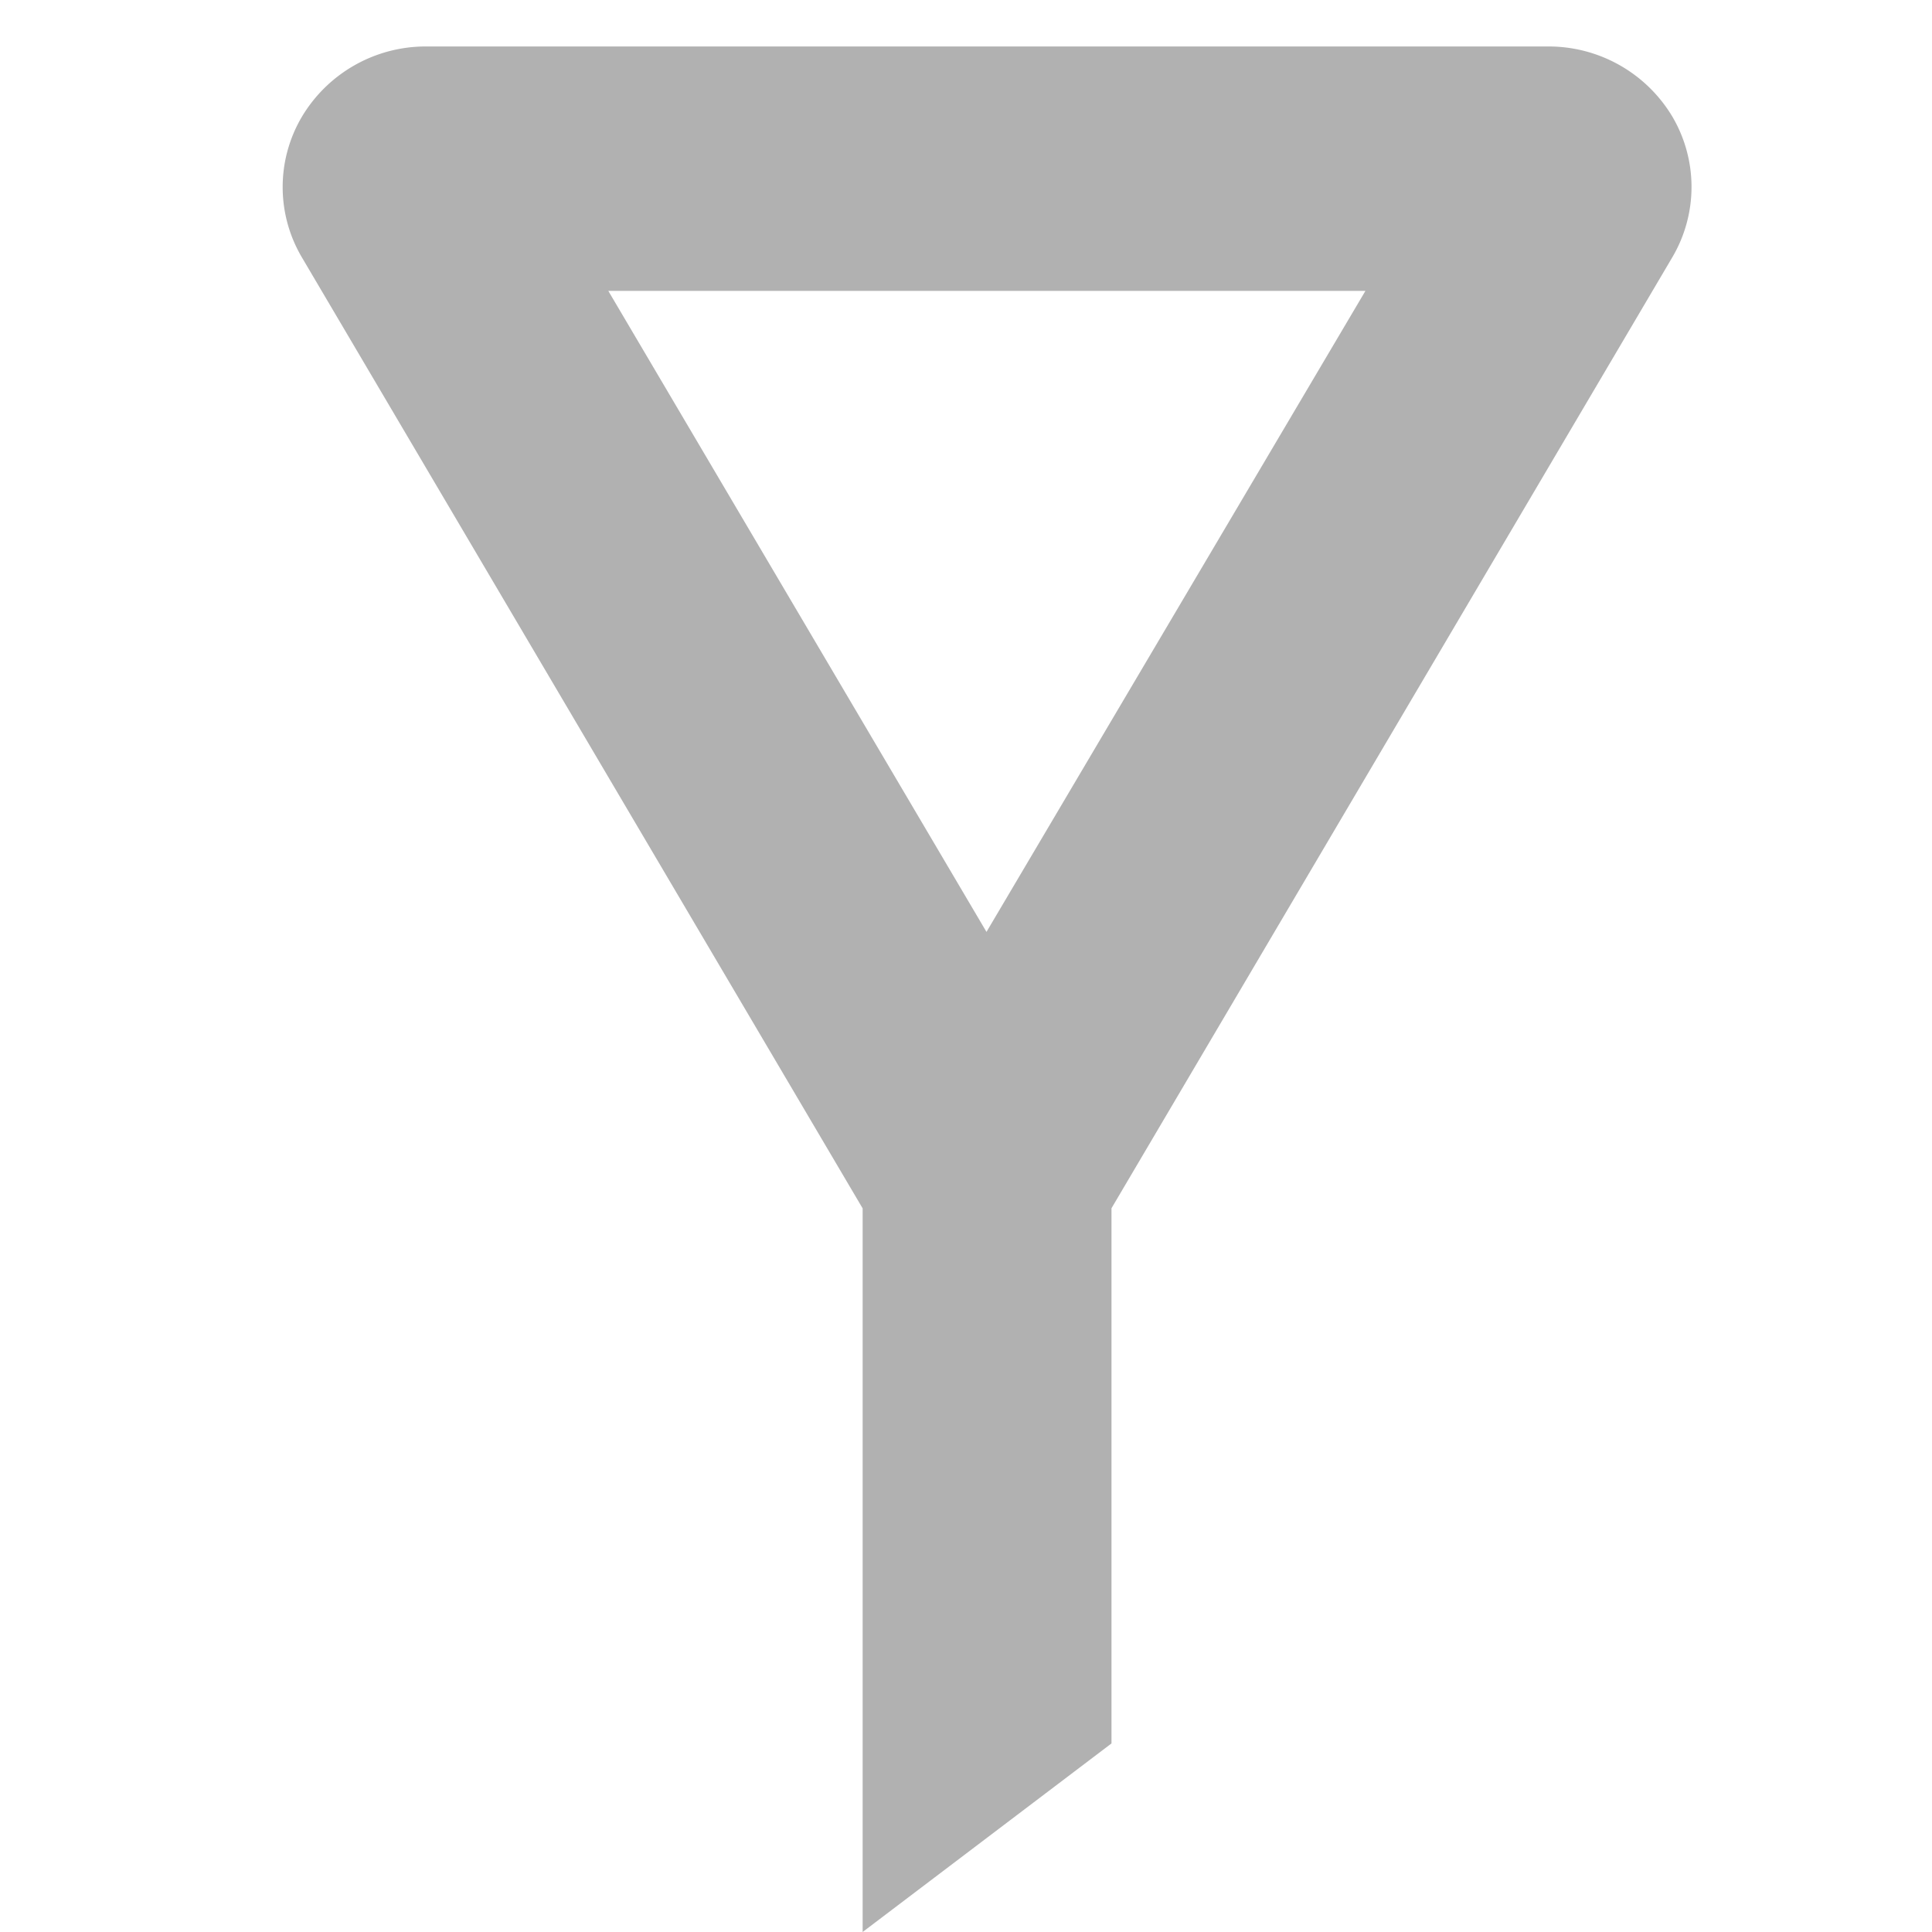 <svg xmlns="http://www.w3.org/2000/svg" width="20" height="20" viewBox="0 0 20 20">
  <g id="Layer_2" data-name="Layer 2" transform="translate(0.432 0.481)">
    <g id="Layer_1" data-name="Layer 1" transform="translate(-0.432 -0.481)">
      <rect id="Rectangle_587" data-name="Rectangle 587" width="20" height="19.951" fill="none"/>
      <path id="Path_111" data-name="Path 111" d="M18.82,12.781l3.65-6.321h-7.3Z" transform="translate(-8.586 -3.364)" fill="none"/>
      <path id="Path_112" data-name="Path 112" d="M21.1.726A1.493,1.493,0,0,0,19.809,0H8.2A1.493,1.493,0,0,0,6.913.728a1.43,1.43,0,0,0,0,1.455l5.805,9.845v7.491l2.576-1.952V12.027L21.1,2.182a1.434,1.434,0,0,0,0-1.456ZM14,9.166,10.085,2.53h7.838Z" transform="translate(-3.788 0.481)" fill="#b1b1b1"/>
    </g>
  </g>
</svg>
